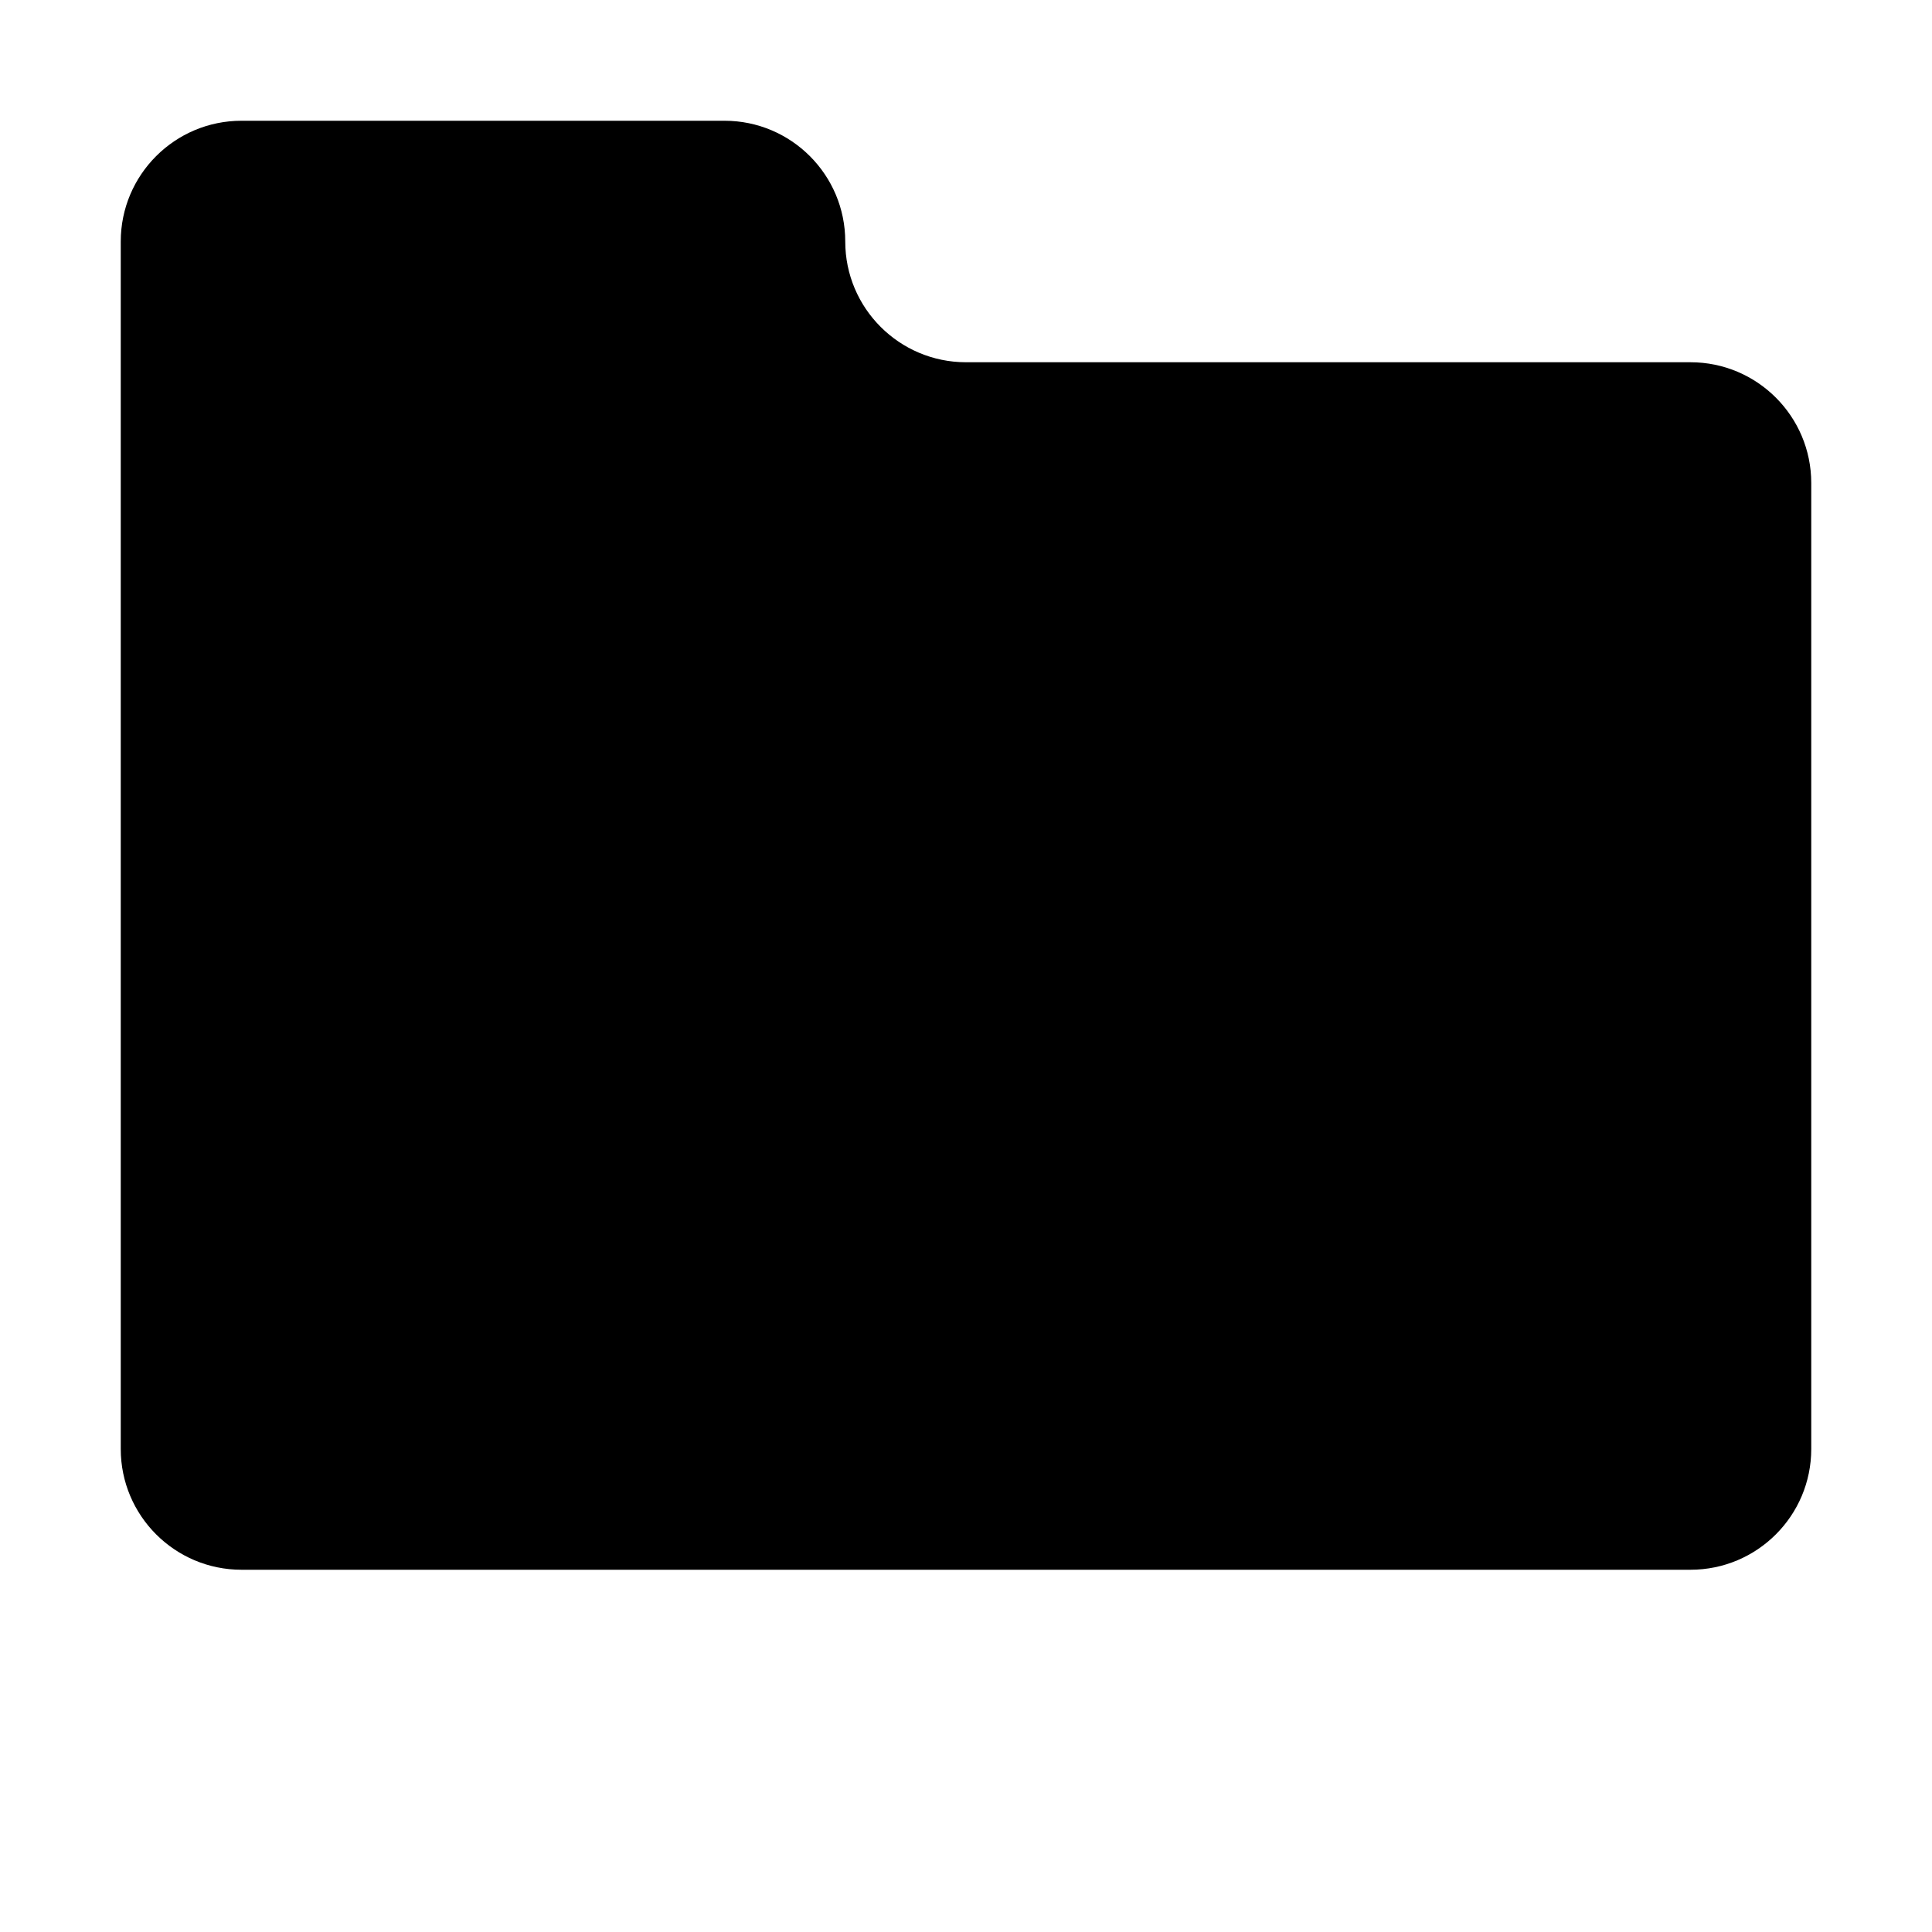 <svg xmlns="http://www.w3.org/2000/svg" width="16" height="16" fill="none" viewBox="0 0 16 16"><path fill="#000" d="M2 1C1.448 1 1 1.448 1 2V12C1 12.552 1.448 13 2 13H14C14.552 13 15 12.552 15 12V4C15 3.448 14.552 3 14 3H8C7.448 3 7 2.552 7 2C7 1.448 6.552 1 6 1H2Z"/></svg>